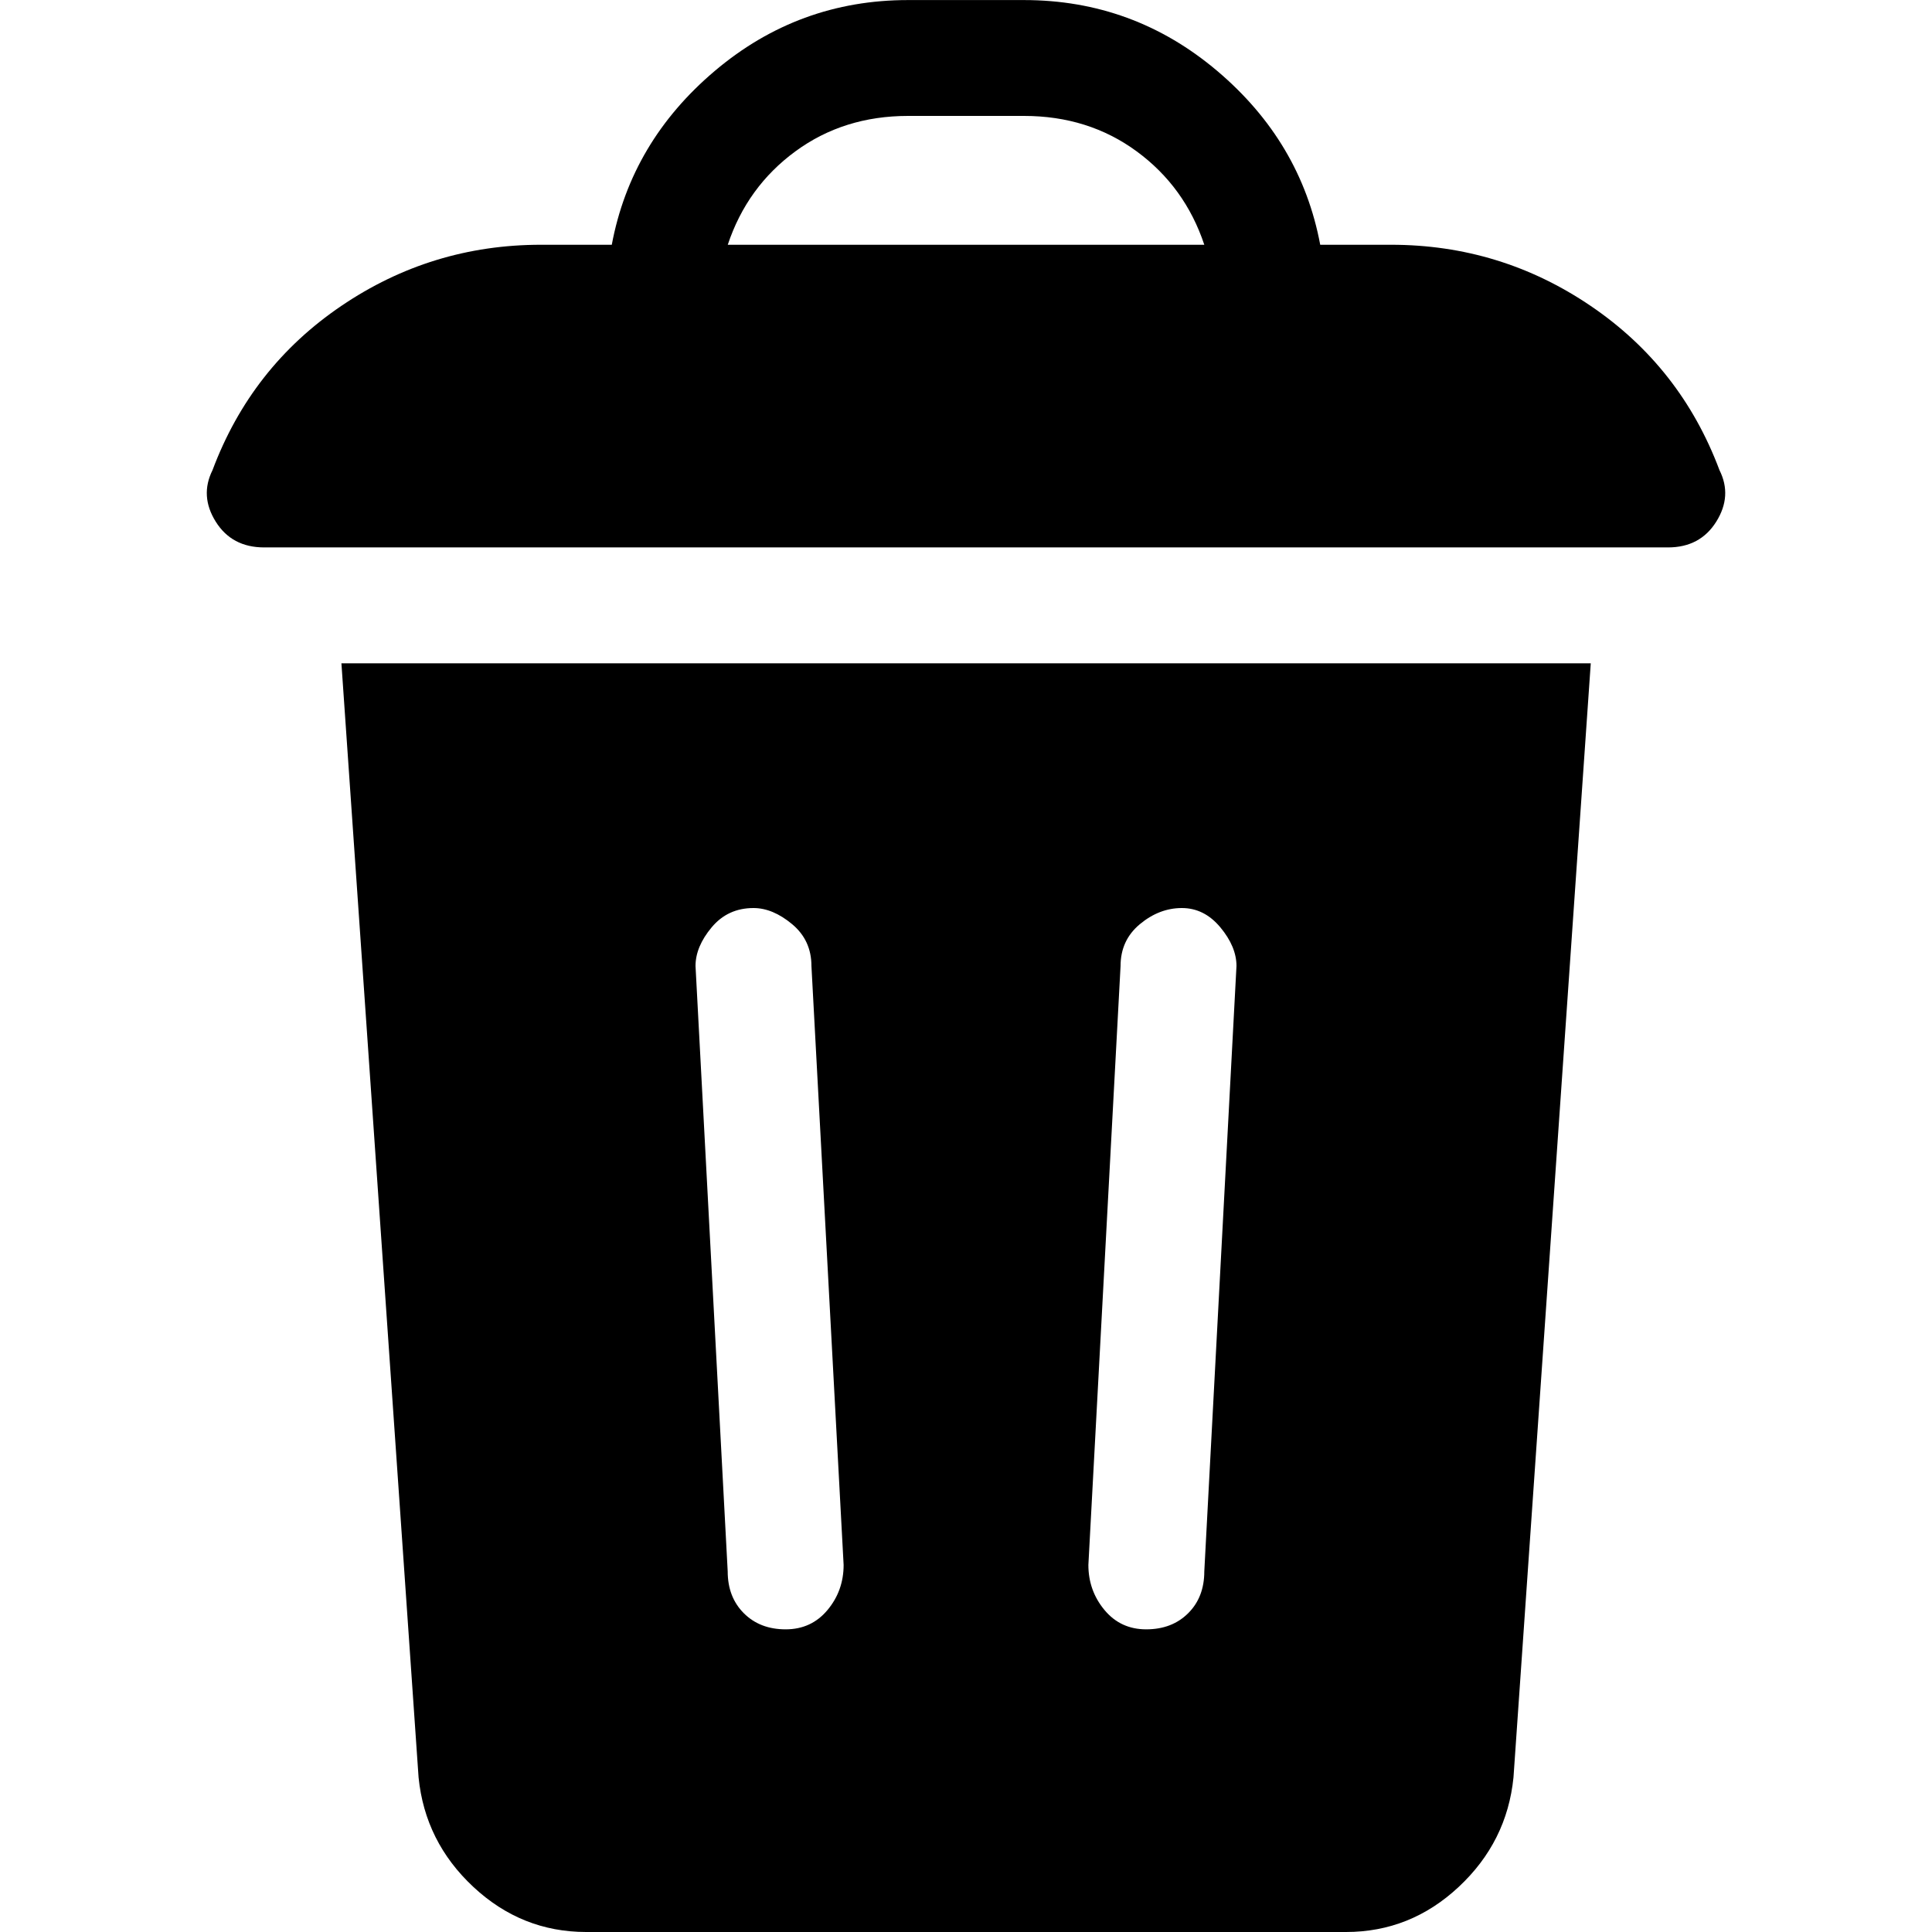 <!-- Generated by IcoMoon.io -->
<svg version="1.1" xmlns="http://www.w3.org/2000/svg" width="32" height="32" viewBox="0 0 32 32">
<title>-garbage-can</title>
<path d="M27.627 9.067q0.533 0 0.8-0.427t0.053-0.853q-0.64-1.707-2.133-2.72t-3.307-1.013h-1.173q-0.32-1.707-1.707-2.88t-3.2-1.173h-1.92q-1.813 0-3.2 1.173t-1.707 2.88h-1.173q-1.813 0-3.307 1.013t-2.133 2.72q-0.213 0.427 0.053 0.853t0.8 0.427h23.253zM15.040 1.92h1.92q1.067 0 1.867 0.587t1.12 1.547h-7.893q0.32-0.96 1.12-1.547t1.867-0.587zM6.933 29.44q0.107 1.067 0.907 1.813t1.867 0.747h12.587q1.067 0 1.867-0.747t0.907-1.813l1.28-18.453h-20.693zM18.56 16q0-0.427 0.32-0.693t0.693-0.267 0.64 0.32 0.267 0.64l-0.533 10.027q0 0.427-0.267 0.693t-0.693 0.267-0.693-0.32-0.267-0.747zM12.48 15.040q0.32 0 0.64 0.267t0.32 0.693l0.533 9.92q0 0.427-0.267 0.747t-0.693 0.32-0.693-0.267-0.267-0.693l-0.533-10.027q0-0.32 0.267-0.64t0.693-0.32z"></path>
</svg>
